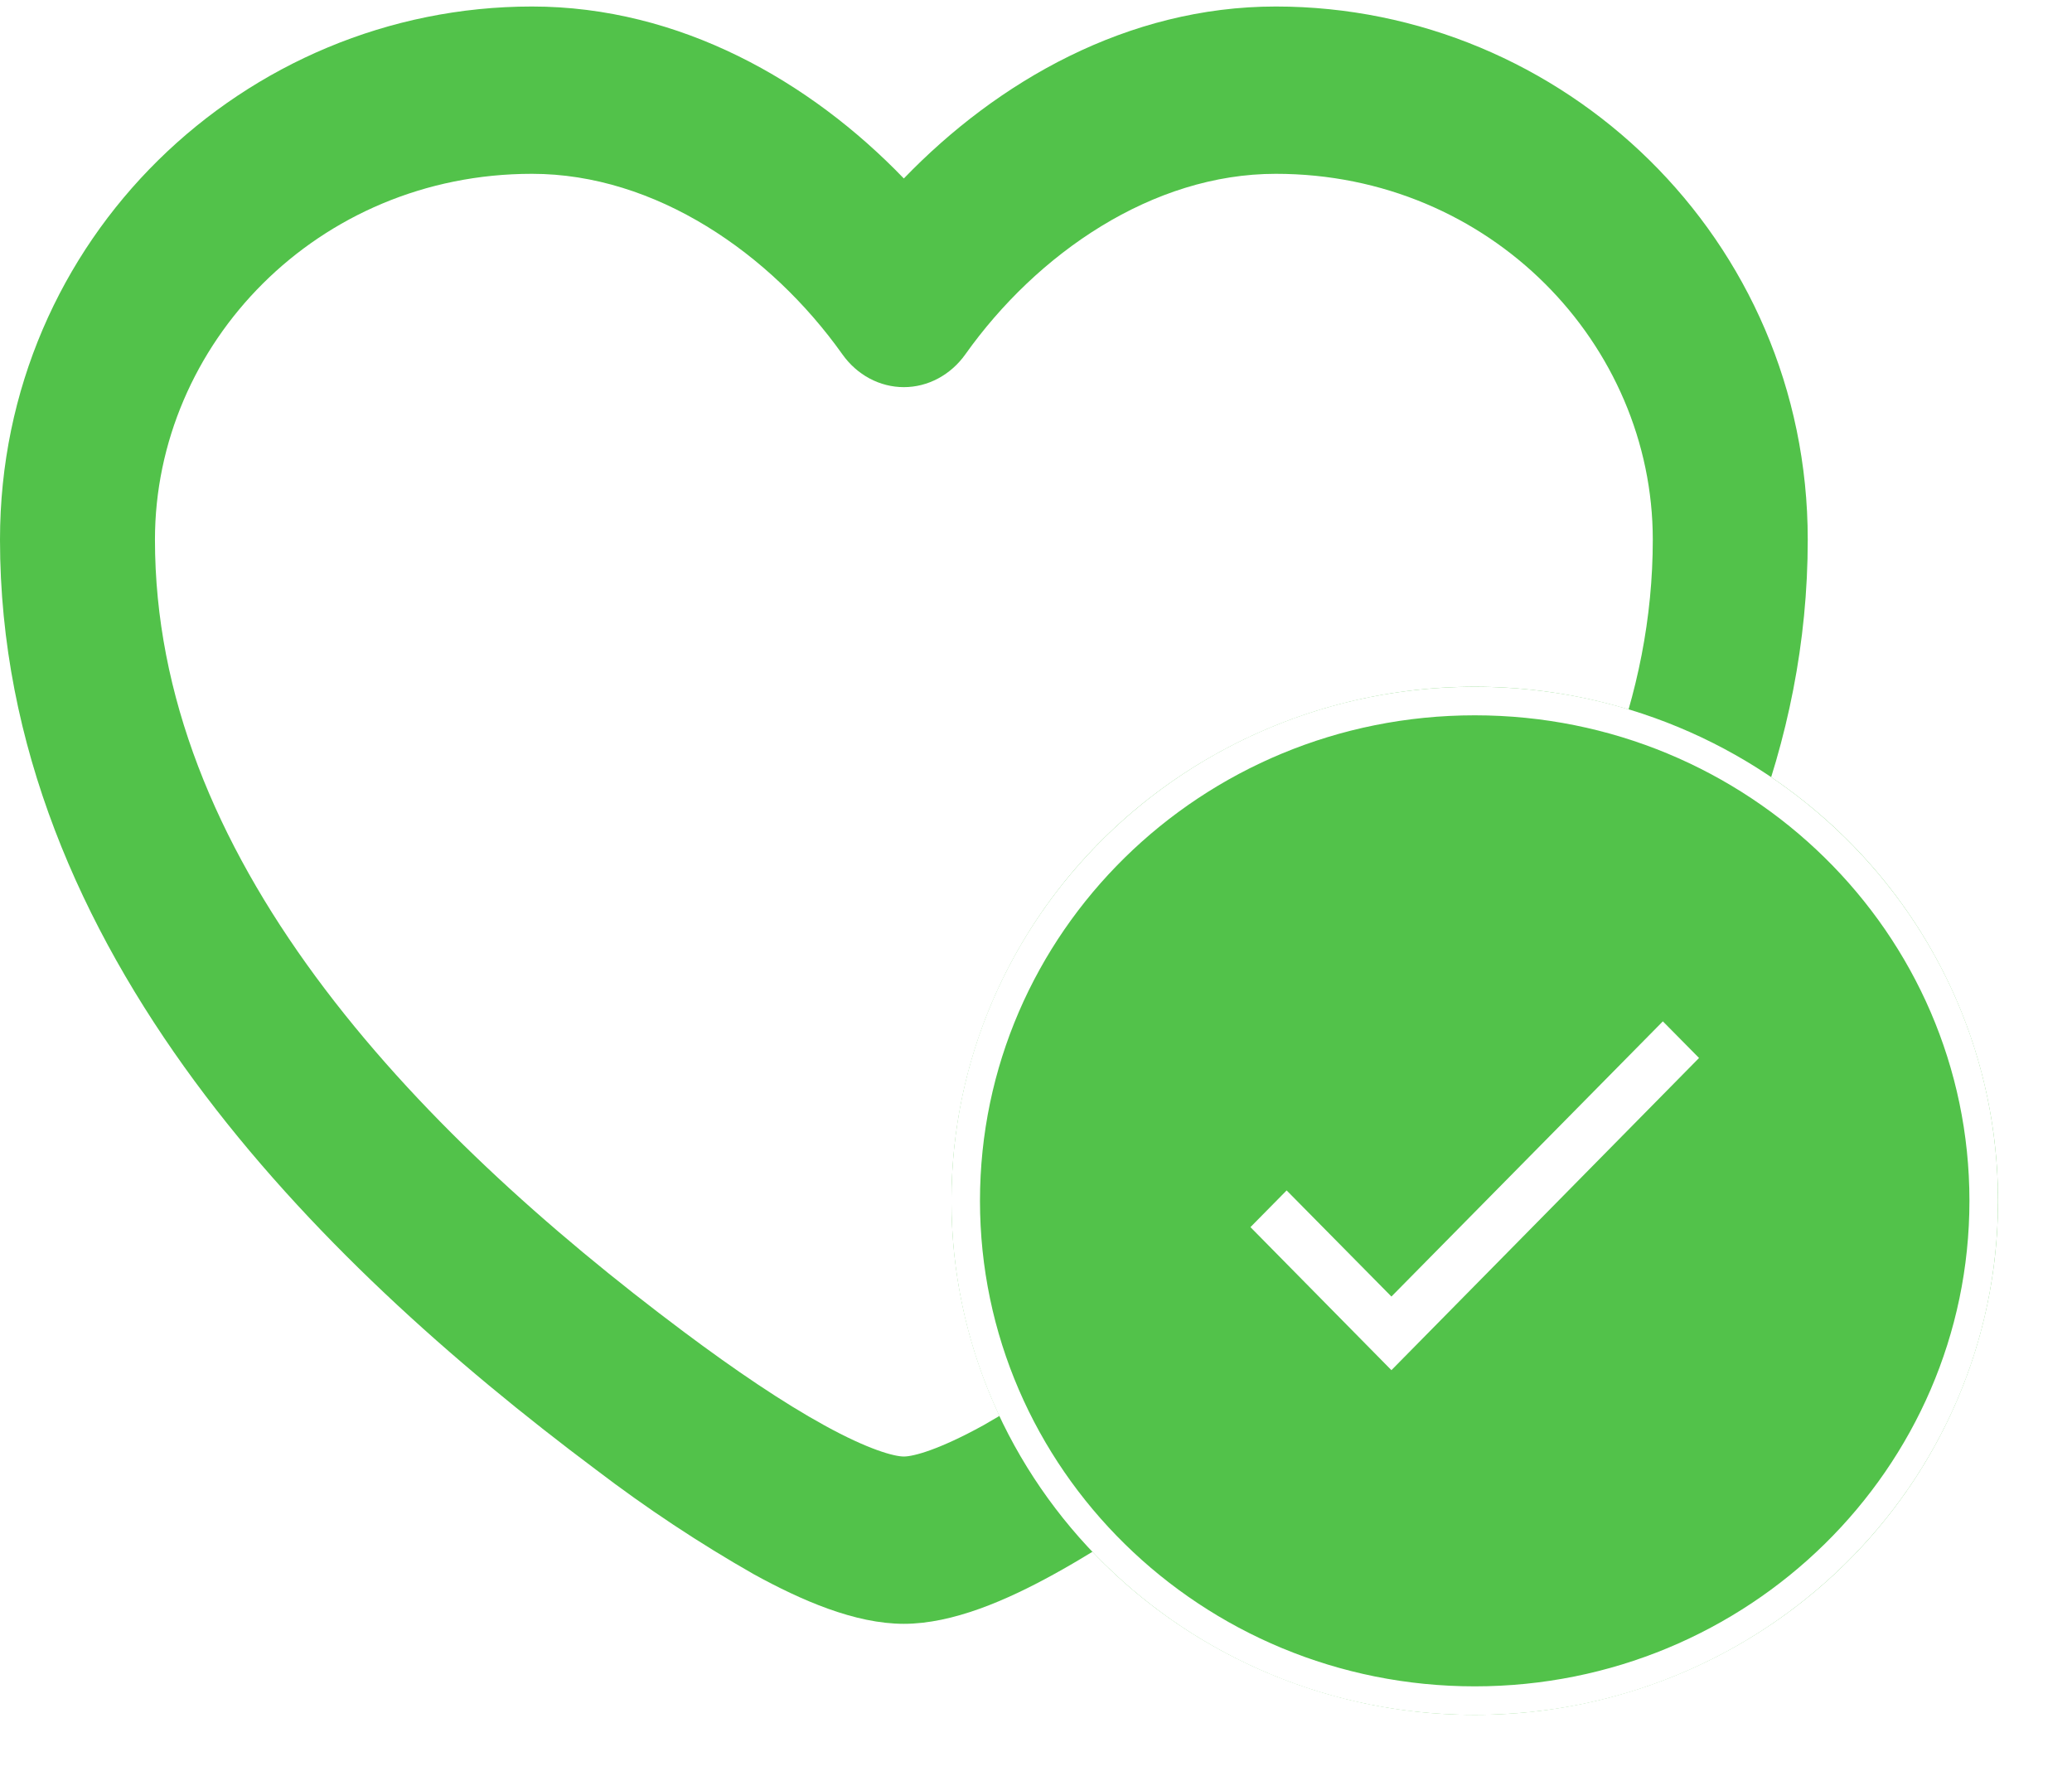 <svg width="28" height="24" viewBox="0 0 28 24" fill="none" xmlns="http://www.w3.org/2000/svg">
<path d="M1.5 8.588C1.5 13.788 8.167 18.421 11.5 20.088L13 20.588L16 19.588L20.5 15.588L22.5 11.588L23 9.088V7.588L22 4.088L21.5 2.588L19.5 1.588H18H16L13.5 2.588L12 4.088L11.5 3.088L10 2.088L6.5 1.588L5.5 2.088C4.167 2.088 1.5 3.388 1.5 8.588Z" fill="white"/>
<path fill-rule="evenodd" clip-rule="evenodd" d="M0 7.293C0 3.223 3.308 0.088 7.189 0.088C9.189 0.088 10.951 1.101 12.214 2.412C13.478 1.101 15.238 0.088 17.24 0.088C21.12 0.088 24.429 3.223 24.429 7.293C24.429 10.082 23.327 12.533 21.802 14.607C20.28 16.675 18.287 18.431 16.38 19.859C15.65 20.404 14.914 20.906 14.238 21.277C13.606 21.625 12.877 21.945 12.214 21.945C11.551 21.945 10.824 21.625 10.19 21.277C9.449 20.855 8.734 20.381 8.05 19.859C6.142 18.431 4.15 16.675 2.627 14.607C1.101 12.533 0 10.082 0 7.293ZM7.189 2.349C4.285 2.349 2.094 4.655 2.094 7.293C2.094 9.408 2.926 11.378 4.266 13.199C5.609 15.023 7.417 16.634 9.242 18C9.933 18.517 10.582 18.956 11.141 19.263C11.738 19.592 12.085 19.684 12.214 19.684C12.344 19.684 12.69 19.592 13.289 19.262C13.947 18.886 14.581 18.465 15.188 18C17.012 16.634 18.82 15.025 20.163 13.199C21.503 11.378 22.335 9.408 22.335 7.293C22.335 4.655 20.143 2.349 17.24 2.349C15.573 2.349 14.015 3.424 13.045 4.789C12.947 4.927 12.821 5.038 12.677 5.115C12.533 5.192 12.375 5.232 12.214 5.232C12.054 5.232 11.895 5.192 11.751 5.115C11.607 5.038 11.482 4.927 11.384 4.789C10.414 3.424 8.857 2.349 7.189 2.349Z" fill="#52C24A"/>
<g filter="url(#filter0_d_1009_6)">
<ellipse cx="19.929" cy="16.035" rx="7.071" ry="6.947" fill="#52C24A"/>
<path d="M26.807 16.035C26.807 19.762 23.731 22.79 19.929 22.79C16.127 22.79 13.05 19.762 13.05 16.035C13.05 12.308 16.127 9.281 19.929 9.281C23.731 9.281 26.807 12.308 26.807 16.035Z" stroke="white" stroke-width="0.386"/>
</g>
<path d="M22.96 14.298L18.803 18.517L16.898 16.584L17.387 16.088L18.803 17.522L22.471 13.803L22.96 14.298Z" fill="white"/>
<defs>
<filter id="filter0_d_1009_6" x="12.085" y="8.509" width="15.686" height="15.438" filterUnits="userSpaceOnUse" color-interpolation-filters="sRGB">
<feFlood flood-opacity="0" result="BackgroundImageFix"/>
<feColorMatrix in="SourceAlpha" type="matrix" values="0 0 0 0 0 0 0 0 0 0 0 0 0 0 0 0 0 0 127 0" result="hardAlpha"/>
<feOffset dy="0.193"/>
<feGaussianBlur stdDeviation="0.386"/>
<feComposite in2="hardAlpha" operator="out"/>
<feColorMatrix type="matrix" values="0 0 0 0 0 0 0 0 0 0 0 0 0 0 0 0 0 0 0.25 0"/>
<feBlend mode="normal" in2="BackgroundImageFix" result="effect1_dropShadow_1009_6"/>
<feBlend mode="normal" in="SourceGraphic" in2="effect1_dropShadow_1009_6" result="shape"/>
</filter>
</defs>
</svg>
